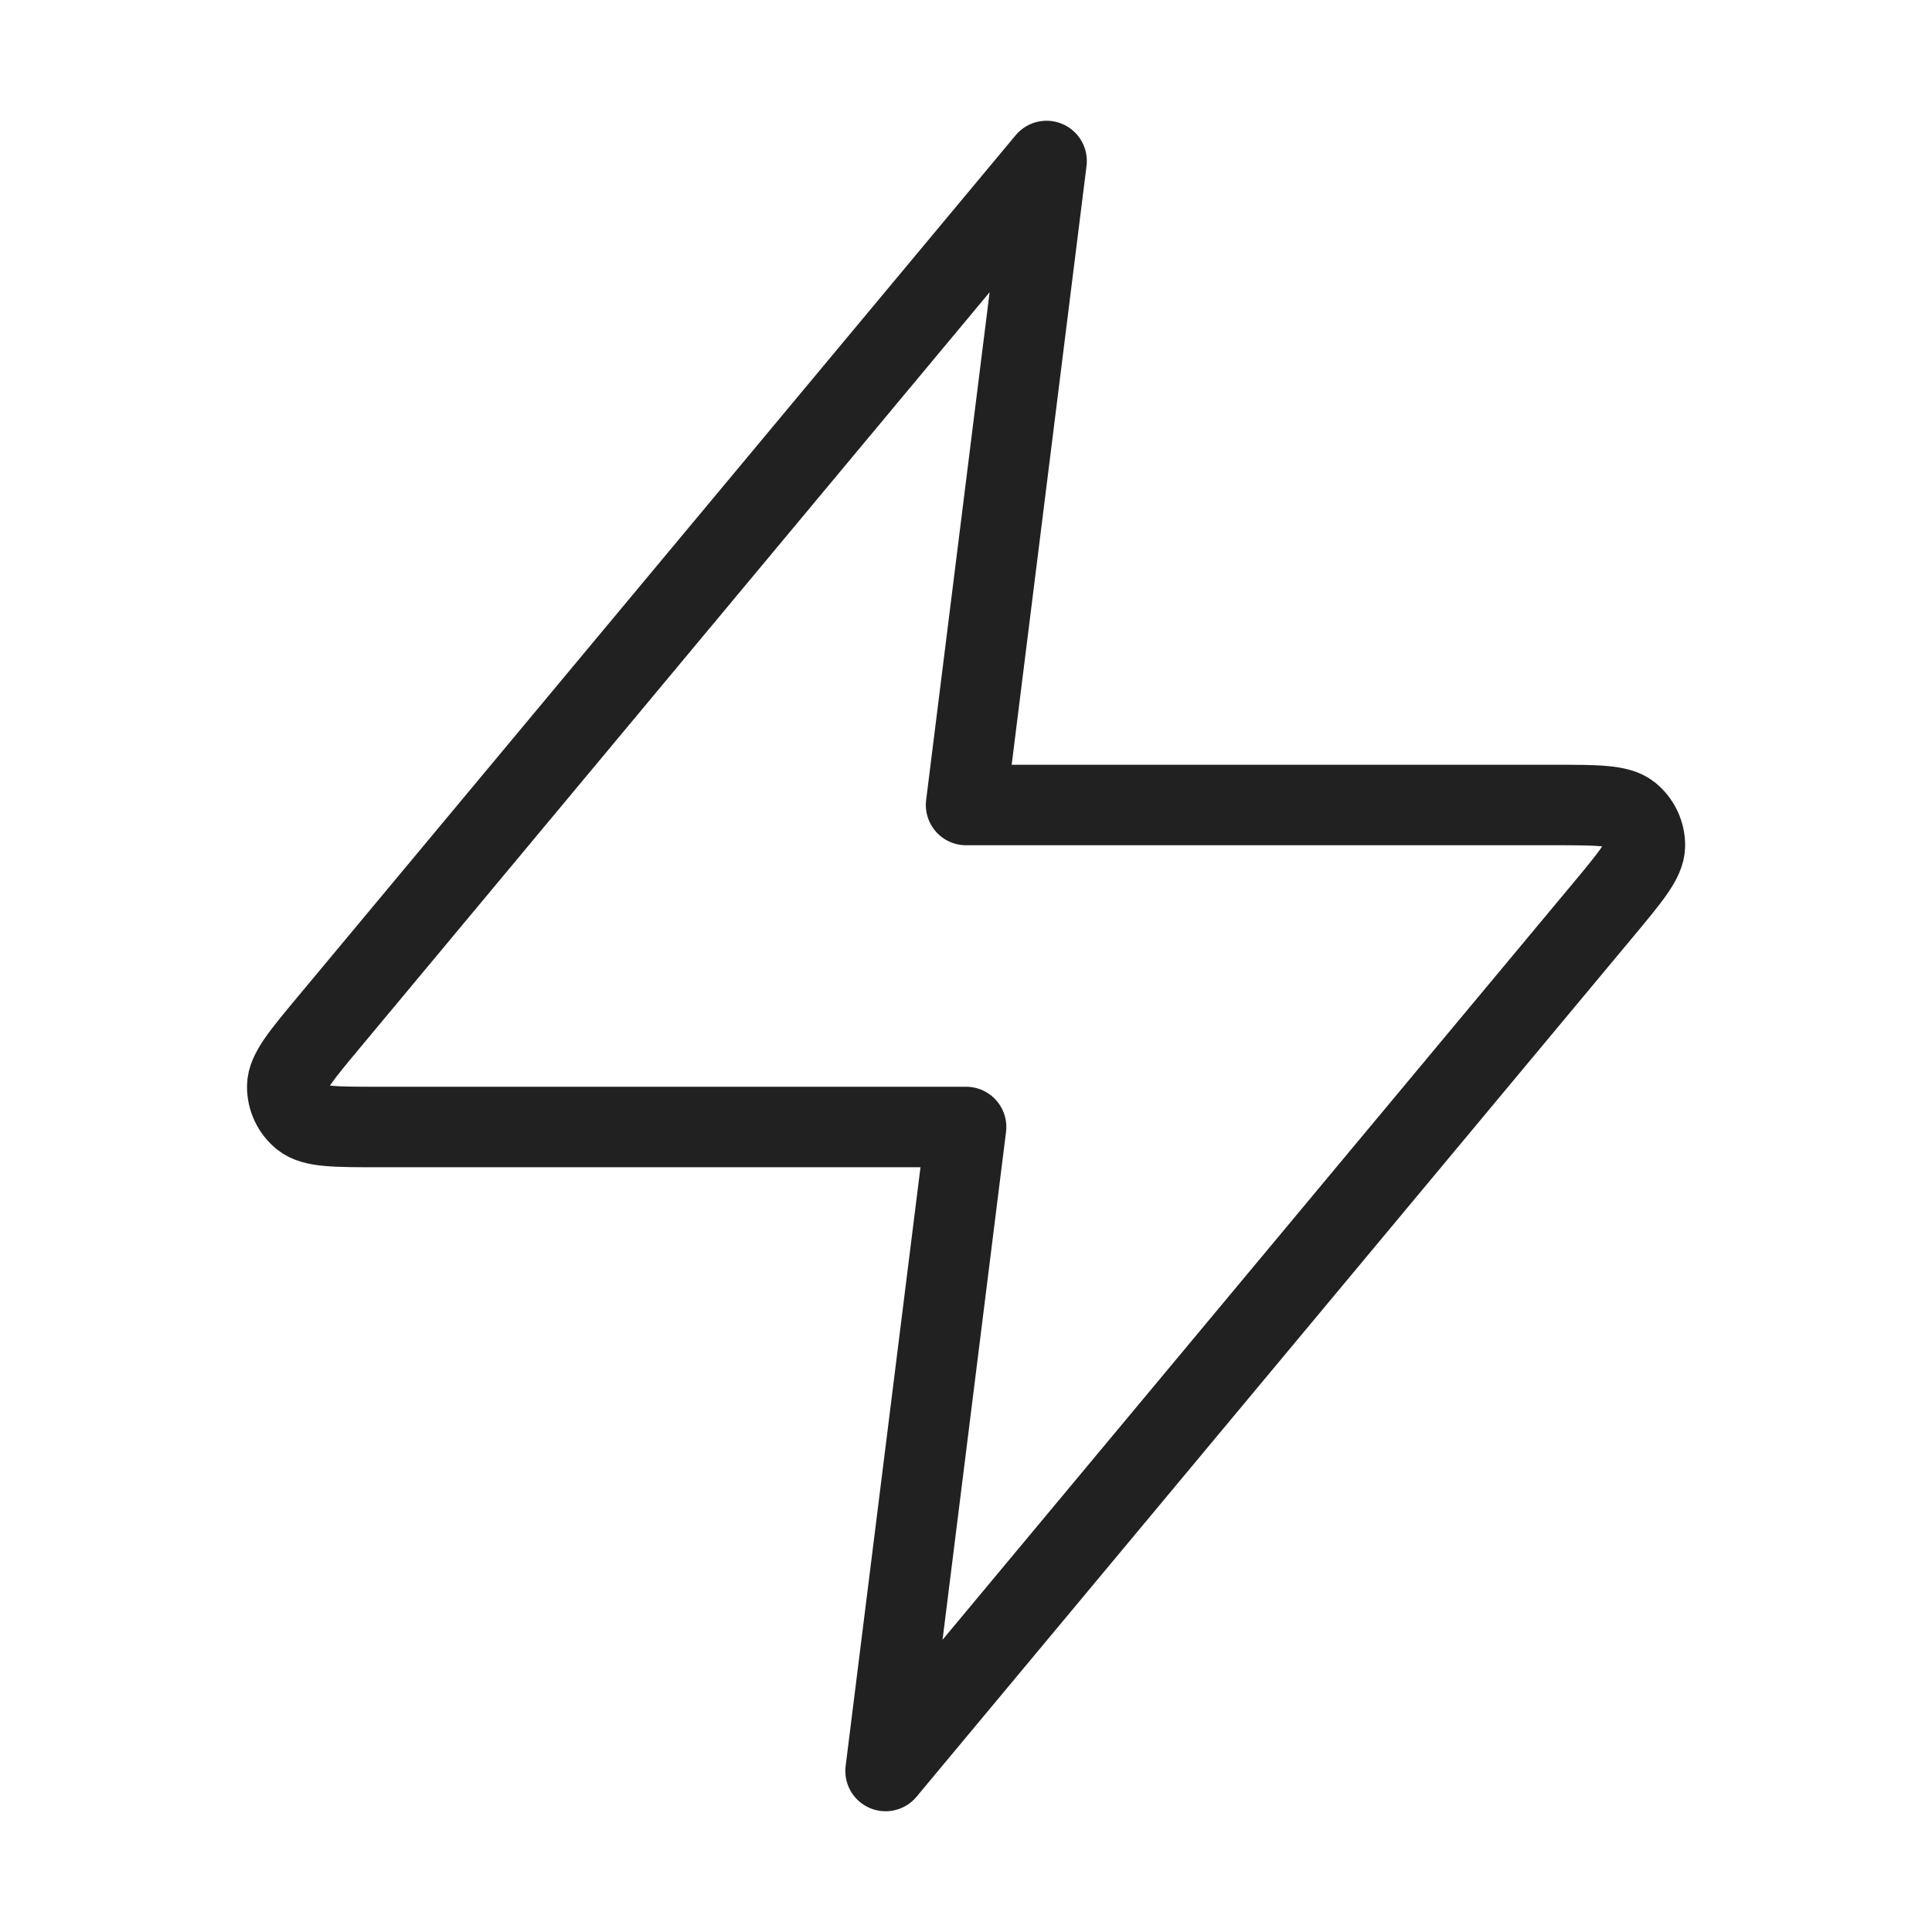 <svg width="48" height="48" viewBox="0 0 48 48" fill="none" xmlns="http://www.w3.org/2000/svg">
<path d="M26.002 4L8.189 25.376C7.491 26.213 7.142 26.631 7.137 26.985C7.132 27.292 7.269 27.585 7.508 27.778C7.783 28 8.328 28 9.418 28H24.002L22.002 44L39.815 22.624C40.512 21.787 40.861 21.369 40.867 21.015C40.871 20.708 40.734 20.415 40.495 20.222C40.22 20 39.675 20 38.586 20H24.002L26.002 4Z" stroke="#212121" stroke-width="2" stroke-linecap="round" stroke-linejoin="round"/>
</svg>

